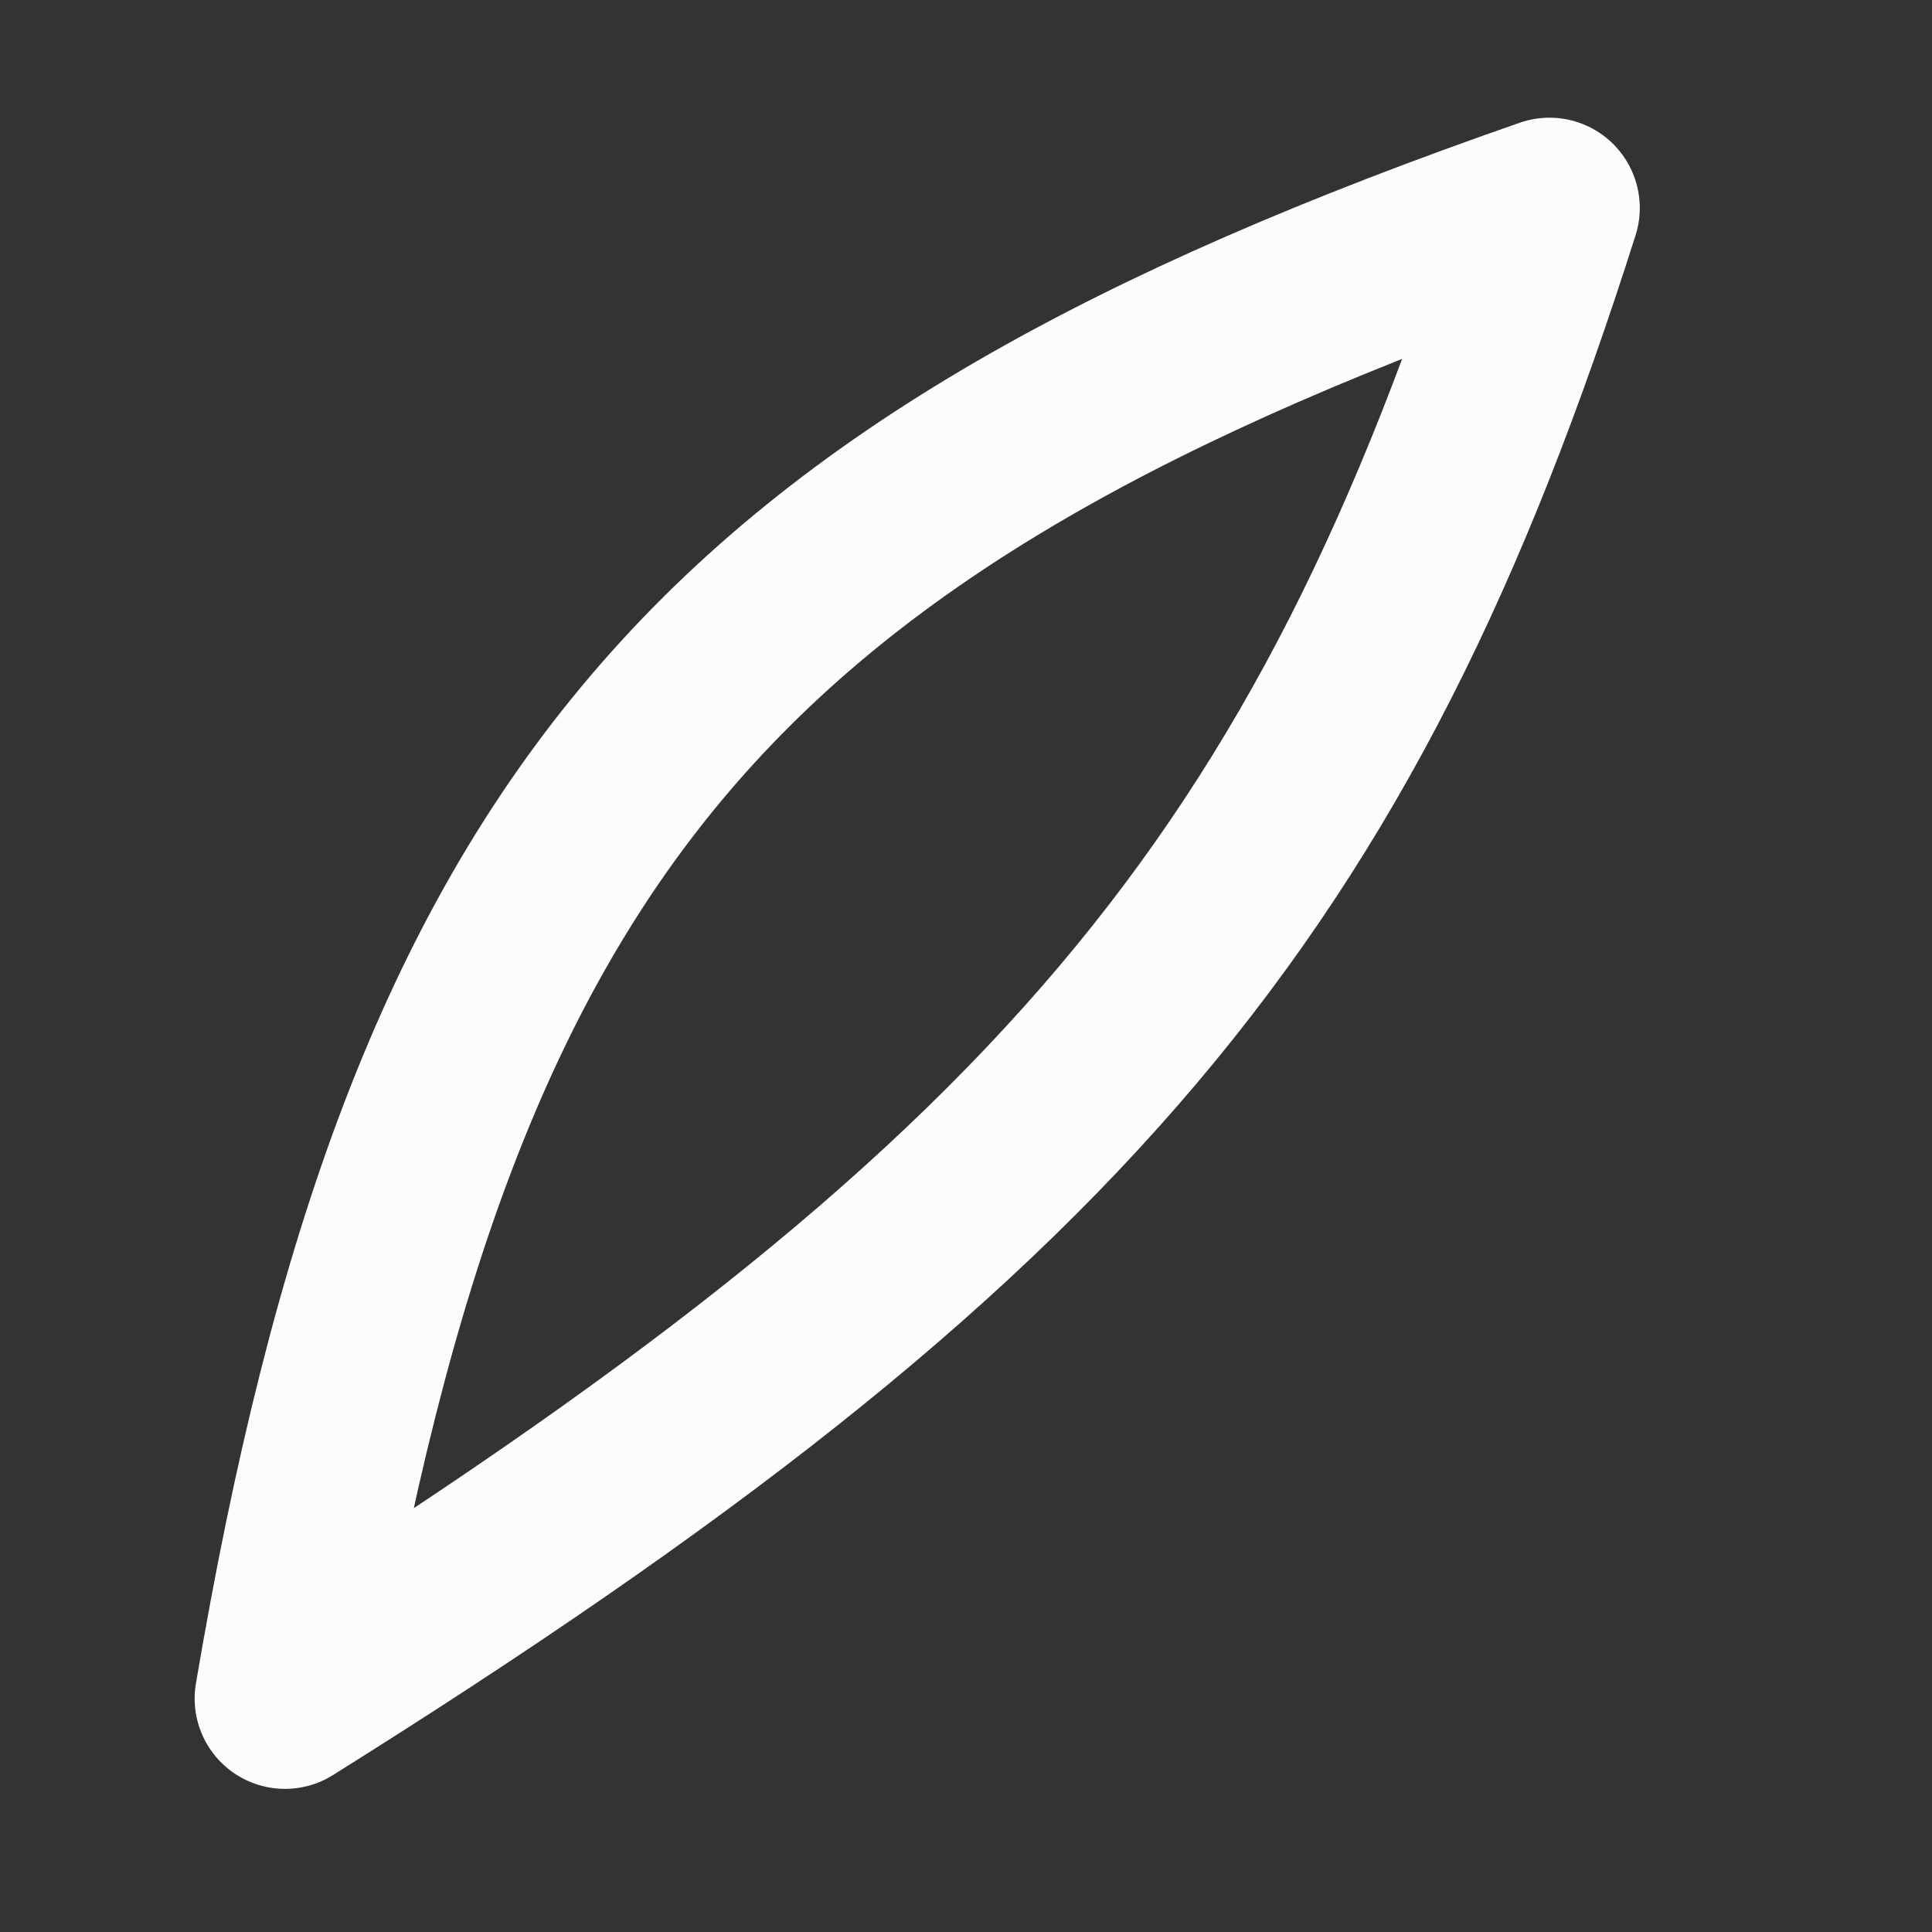 <?xml version="1.0" encoding="UTF-8" standalone="no"?><svg width='6' height='6' viewBox='0 0 6 6' fill='none' xmlns='http://www.w3.org/2000/svg'>
<rect x="0" y="0" width="6" height="6" fill="#333333" stroke="none"/>
<path d='M0.885 5.275C1.348 2.545 2.227 1.546 4.812 0.646C4.143 2.751 3.297 3.765 0.885 5.275Z' stroke='#FCFCFC' stroke-width='0.561' stroke-linecap='round' stroke-linejoin='round'/>
</svg>
